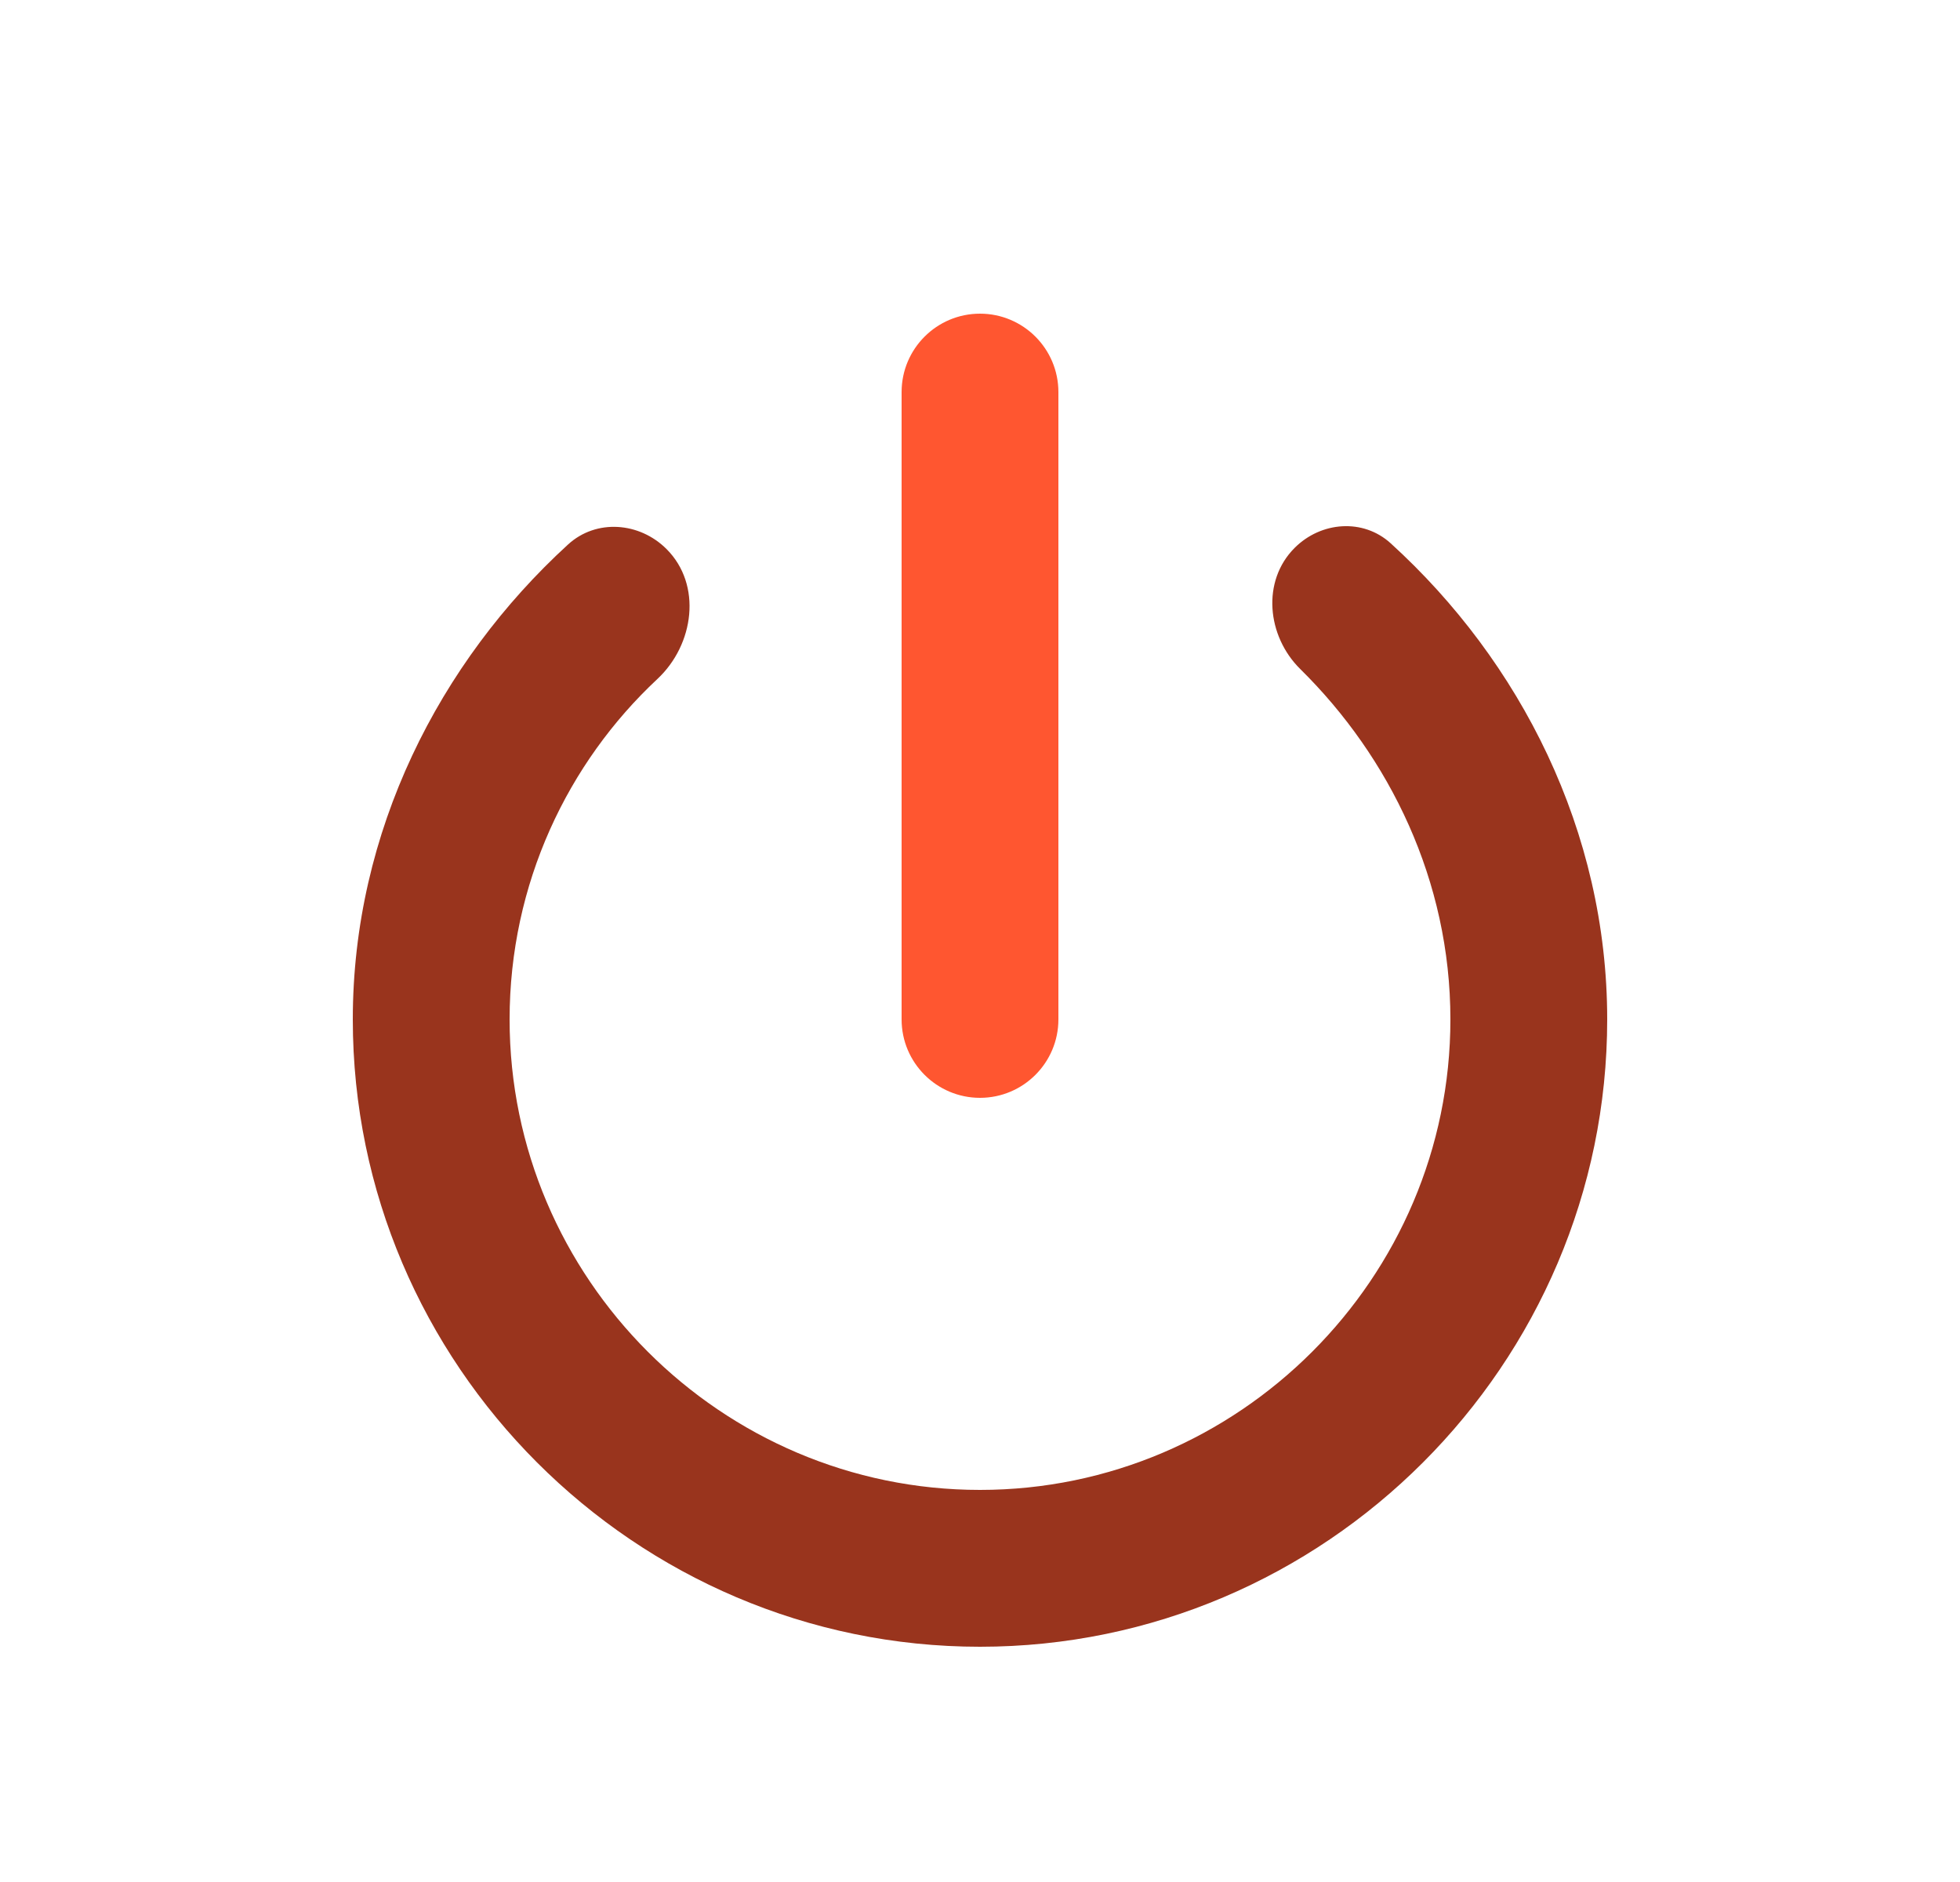 <svg width="25" height="24" viewBox="0 0 25 24" fill="none" xmlns="http://www.w3.org/2000/svg">
<path fill-rule="evenodd" clip-rule="evenodd" d="M12.5 21C8.1 21 4.5 17.4 4.5 13C4.5 10.606 5.601 8.448 7.245 6.944C7.605 6.614 8.157 6.657 8.502 7.002C8.957 7.457 8.855 8.22 8.385 8.659C7.242 9.726 6.5 11.27 6.5 13C6.5 16.3 9.2 19 12.5 19C15.8 19 18.5 16.3 18.5 13C18.5 11.229 17.723 9.653 16.585 8.532C16.159 8.112 16.09 7.41 16.513 6.987C16.85 6.65 17.387 6.608 17.739 6.929C19.392 8.433 20.5 10.598 20.5 13C20.5 17.4 16.9 21 12.5 21Z" fill="#99341D"/>
<path fill-rule="evenodd" clip-rule="evenodd" d="M11.5 5C11.5 4.448 11.948 4 12.5 4C13.052 4 13.5 4.448 13.5 5V13C13.5 13.552 13.052 14 12.5 14C11.948 14 11.5 13.552 11.5 13V5Z" fill="#FF5630"/>
</svg>
